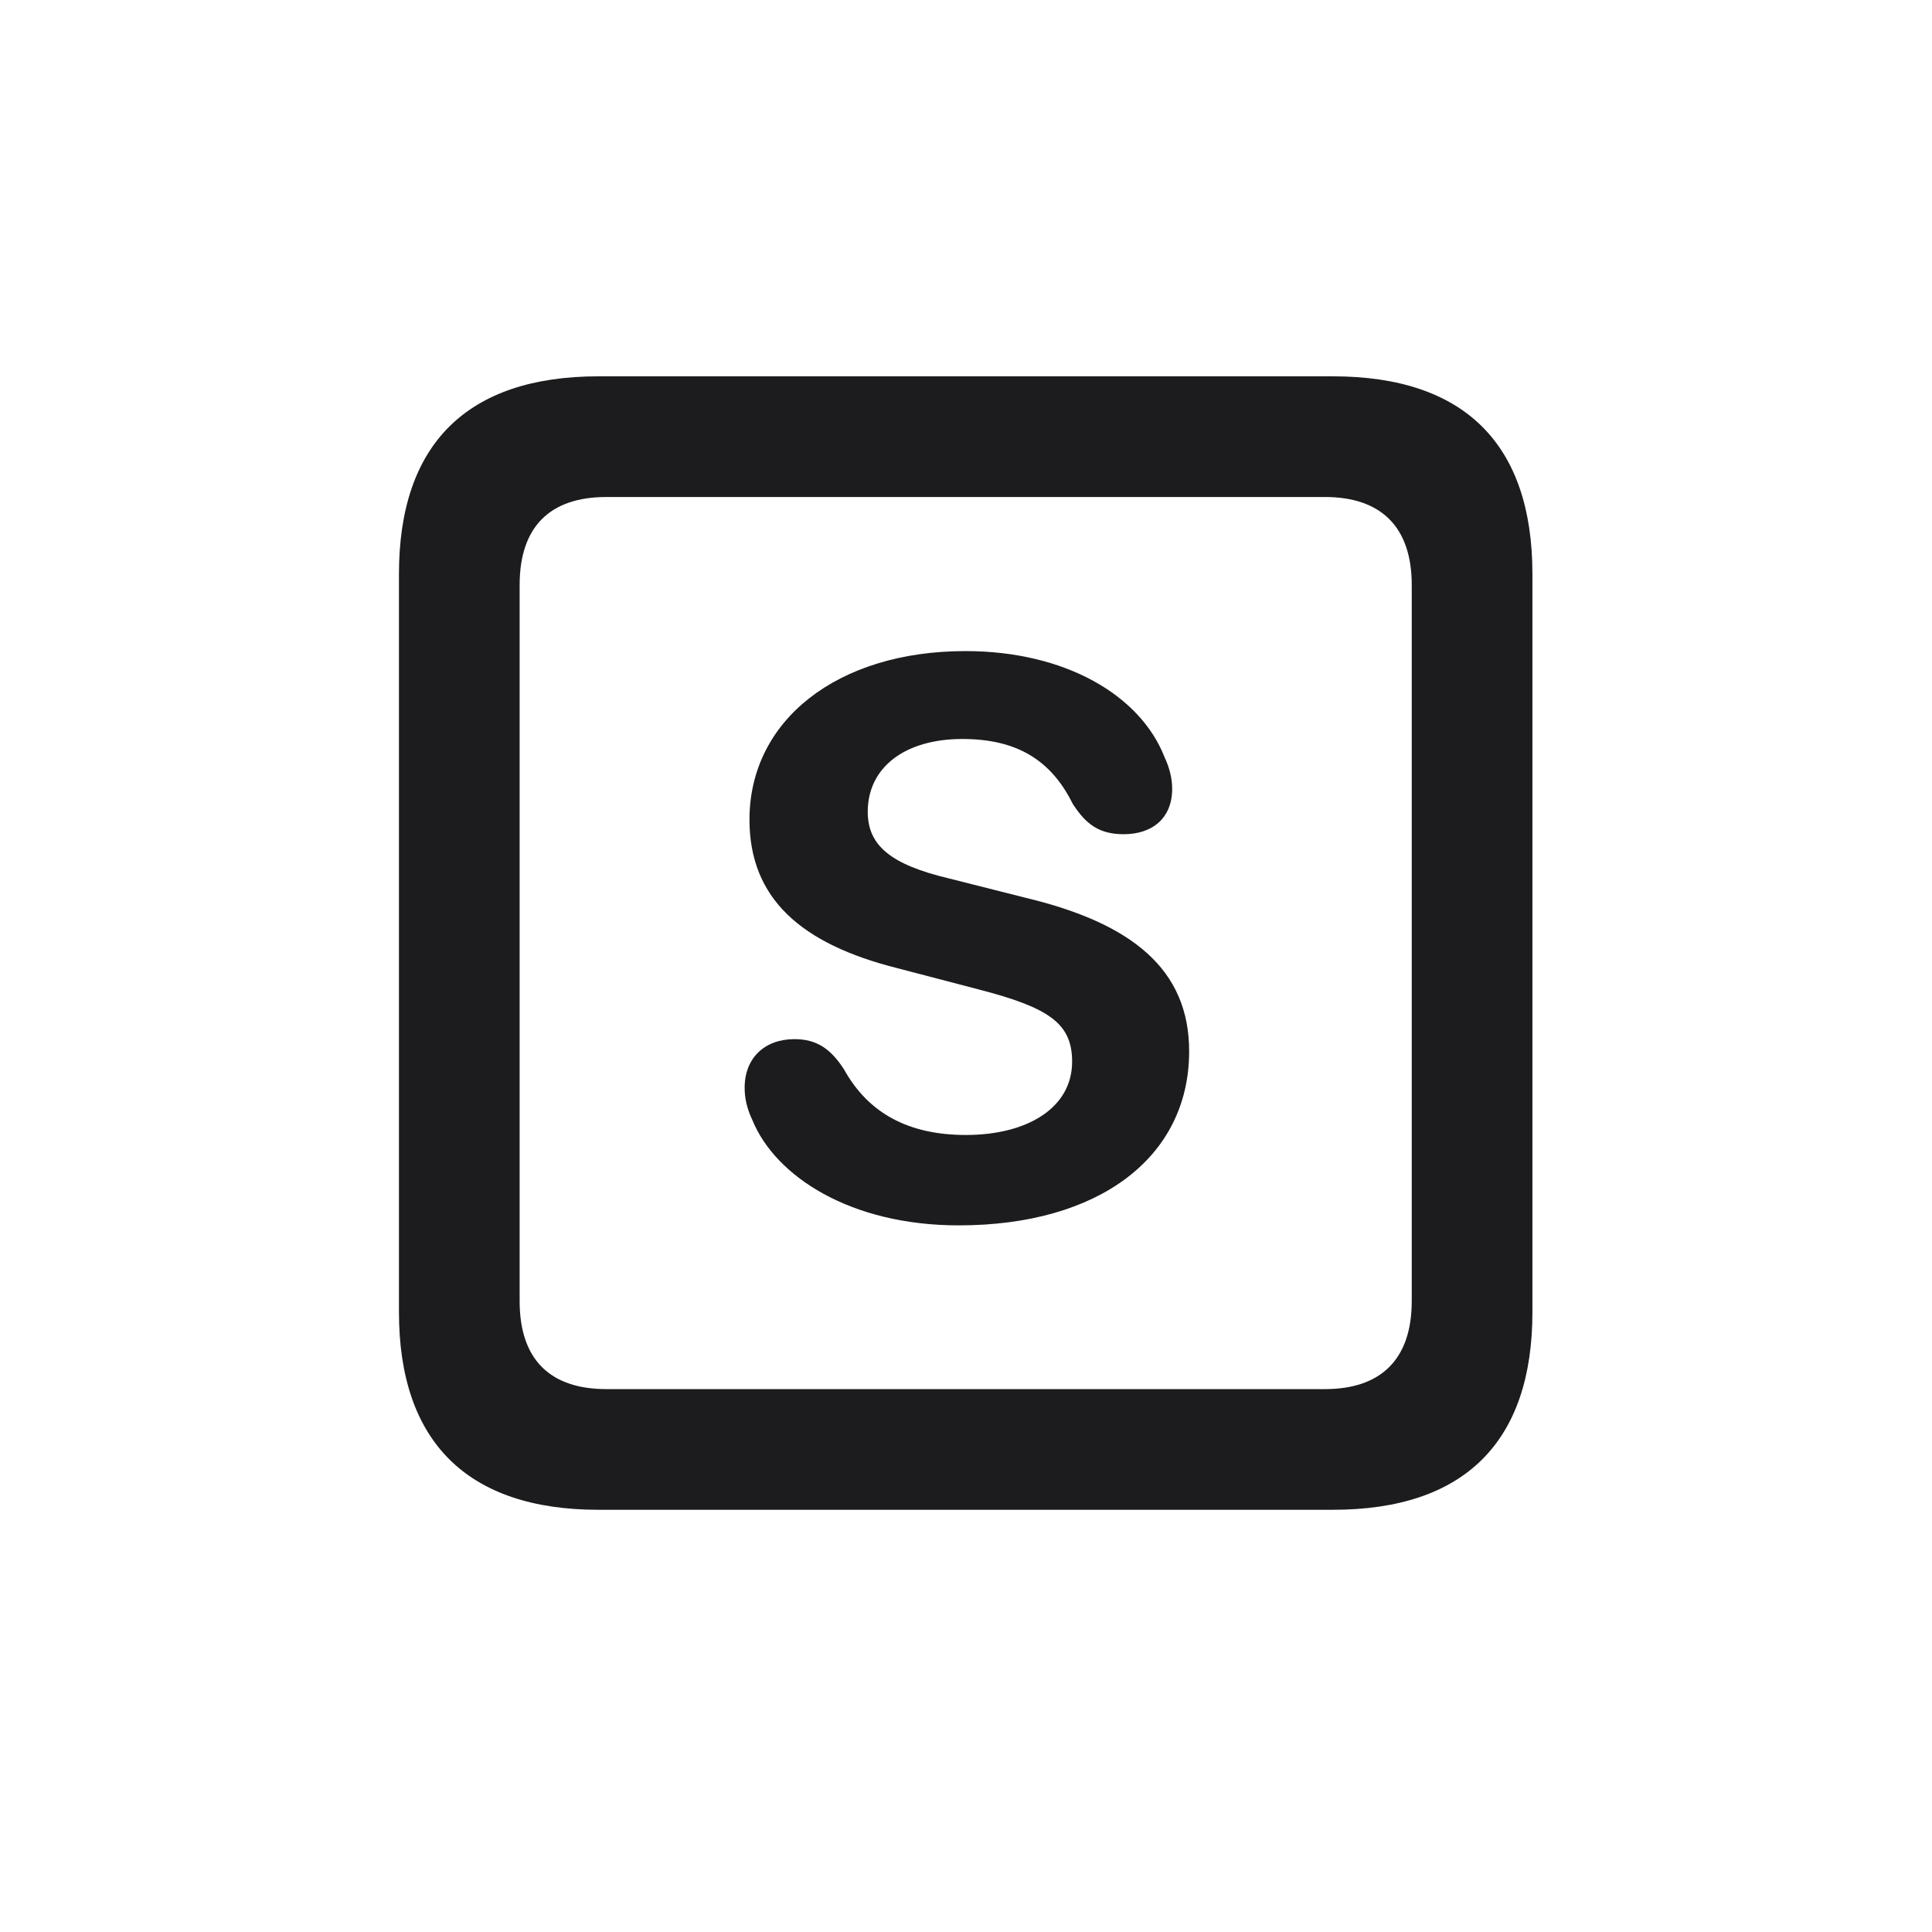 <svg width="28" height="28" viewBox="0 0 28 28" fill="none" xmlns="http://www.w3.org/2000/svg">
<path d="M8.674 21.881H19.317C21.225 21.881 22.209 20.896 22.209 19.016V8.319C22.209 6.438 21.225 5.454 19.317 5.454H8.674C6.775 5.454 5.782 6.43 5.782 8.319V19.016C5.782 20.896 6.775 21.881 8.674 21.881ZM8.788 20.132C7.979 20.132 7.531 19.71 7.531 18.857V8.478C7.531 7.625 7.979 7.203 8.788 7.203H19.203C20.003 7.203 20.46 7.625 20.46 8.478V18.857C20.46 19.71 20.003 20.132 19.203 20.132H8.788ZM13.895 17.759C15.925 17.759 17.234 16.774 17.234 15.236C17.234 14.05 16.408 13.382 14.87 13.013L13.754 12.731C12.901 12.529 12.576 12.248 12.576 11.765C12.576 11.123 13.112 10.71 13.947 10.71C14.729 10.71 15.23 11.009 15.547 11.65C15.74 11.949 15.934 12.09 16.285 12.09C16.698 12.09 16.988 11.861 16.988 11.431C16.988 11.29 16.953 11.132 16.874 10.965C16.523 10.077 15.441 9.436 13.991 9.436C12.137 9.436 10.862 10.438 10.862 11.879C10.862 13.021 11.609 13.681 13.007 14.032L14.185 14.34C15.204 14.604 15.538 14.832 15.538 15.386C15.538 16.062 14.879 16.449 14 16.449C13.165 16.449 12.585 16.133 12.233 15.5C12.04 15.201 11.838 15.06 11.513 15.06C11.082 15.06 10.792 15.333 10.792 15.764C10.792 15.922 10.827 16.071 10.906 16.238C11.24 17.047 12.321 17.759 13.895 17.759Z" fill="#1C1C1E"/>
</svg>
